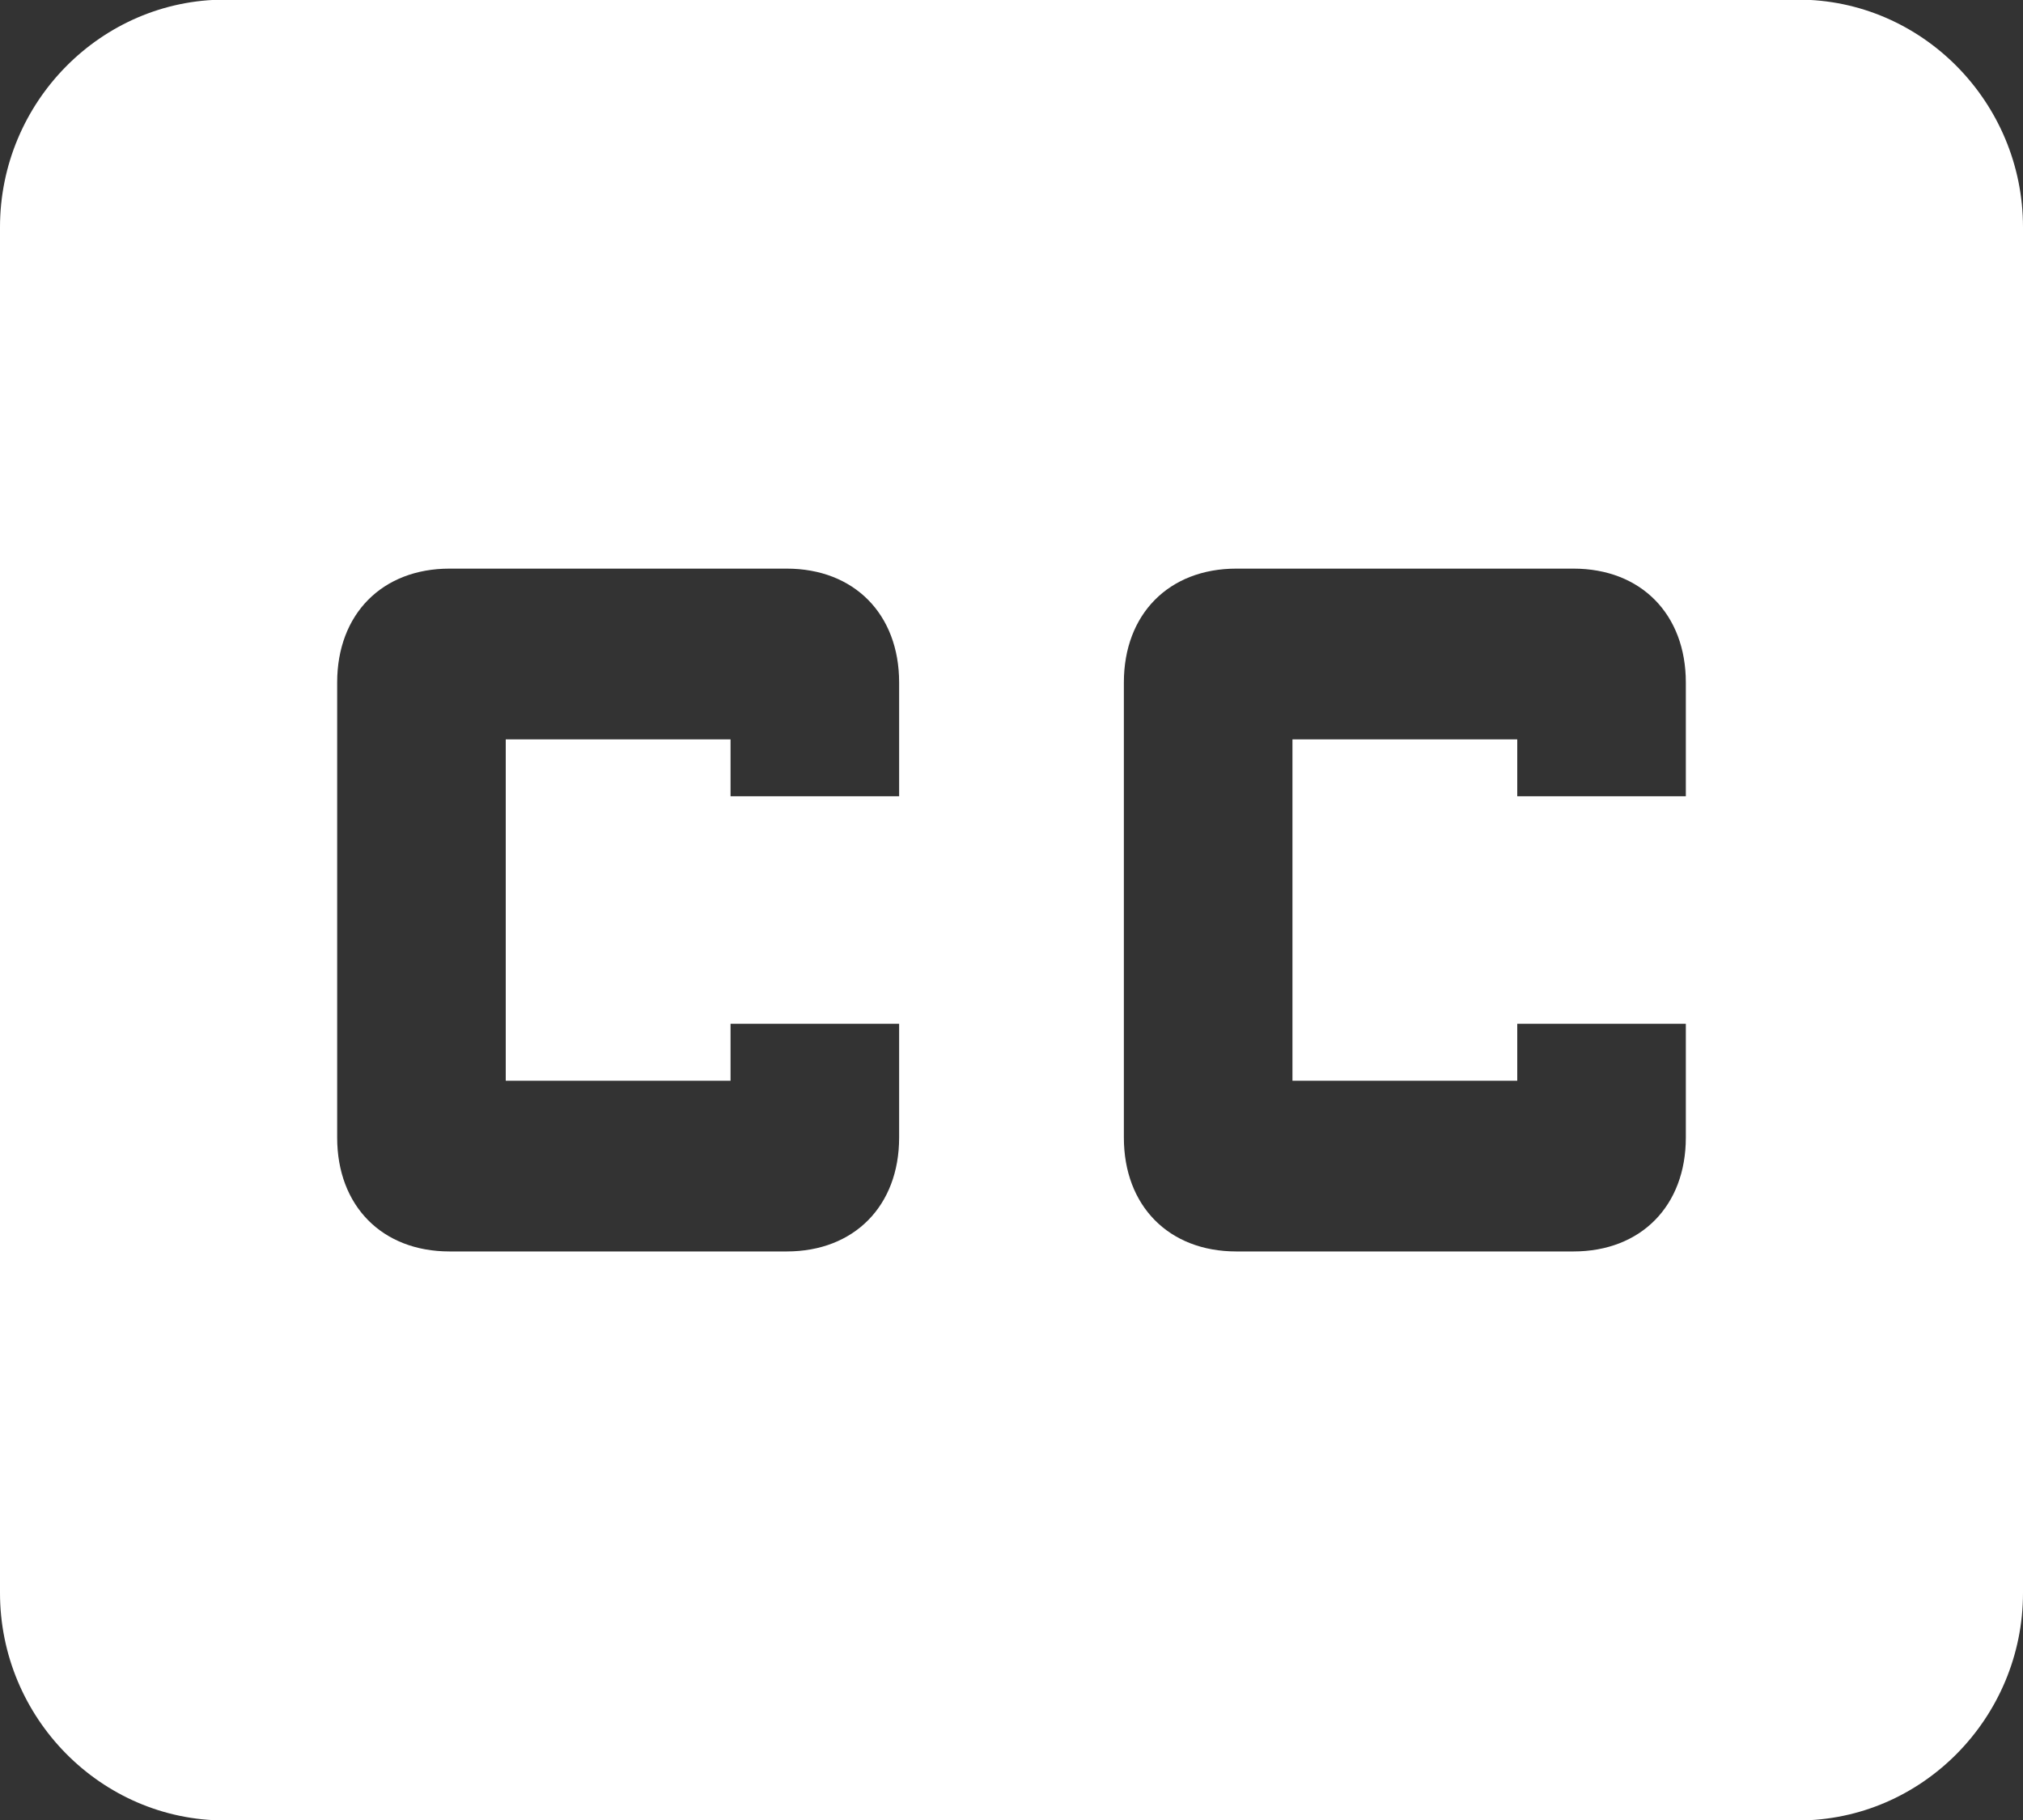 <svg xmlns="http://www.w3.org/2000/svg" xmlns:xlink="http://www.w3.org/1999/xlink" preserveAspectRatio="xMidYMid" width="33" height="29.688" viewBox="0 0 33 29.688">
  <rect x="0" y="0" width="33" height="29.688" fill="#333333" stroke="none"/>
  <defs>
    <style>
      .cls-1 {
        fill: #fff;
        fill-rule: evenodd;
      }
    </style>
  </defs>
  <path d="M29.333,-0.006 L3.667,-0.006 C1.650,-0.006 -0.000,1.665 -0.000,3.706 L-0.000,25.982 C-0.000,28.023 1.650,29.694 3.667,29.694 L29.333,29.694 C31.350,29.694 33.000,28.023 33.000,25.982 L33.000,3.706 C33.000,1.665 31.350,-0.006 29.333,-0.006 ZM14.667,12.988 L11.917,12.988 L11.917,12.060 L8.250,12.060 L8.250,17.628 L11.917,17.628 L11.917,16.700 L14.667,16.700 L14.667,18.556 C14.667,19.670 13.933,20.413 12.833,20.413 L7.333,20.413 C6.233,20.413 5.500,19.670 5.500,18.556 L5.500,11.132 C5.500,10.018 6.233,9.275 7.333,9.275 L12.833,9.275 C13.933,9.275 14.667,10.018 14.667,11.132 L14.667,12.988 ZM27.500,12.988 L24.750,12.988 L24.750,12.060 L21.083,12.060 L21.083,17.628 L24.750,17.628 L24.750,16.700 L27.500,16.700 L27.500,18.556 C27.500,19.670 26.767,20.413 25.667,20.413 L20.167,20.413 C19.067,20.413 18.333,19.670 18.333,18.556 L18.333,11.132 C18.333,10.018 19.067,9.275 20.167,9.275 L25.667,9.275 C26.767,9.275 27.500,10.018 27.500,11.132 L27.500,12.988 Z" class="cls-1"/>
</svg>
